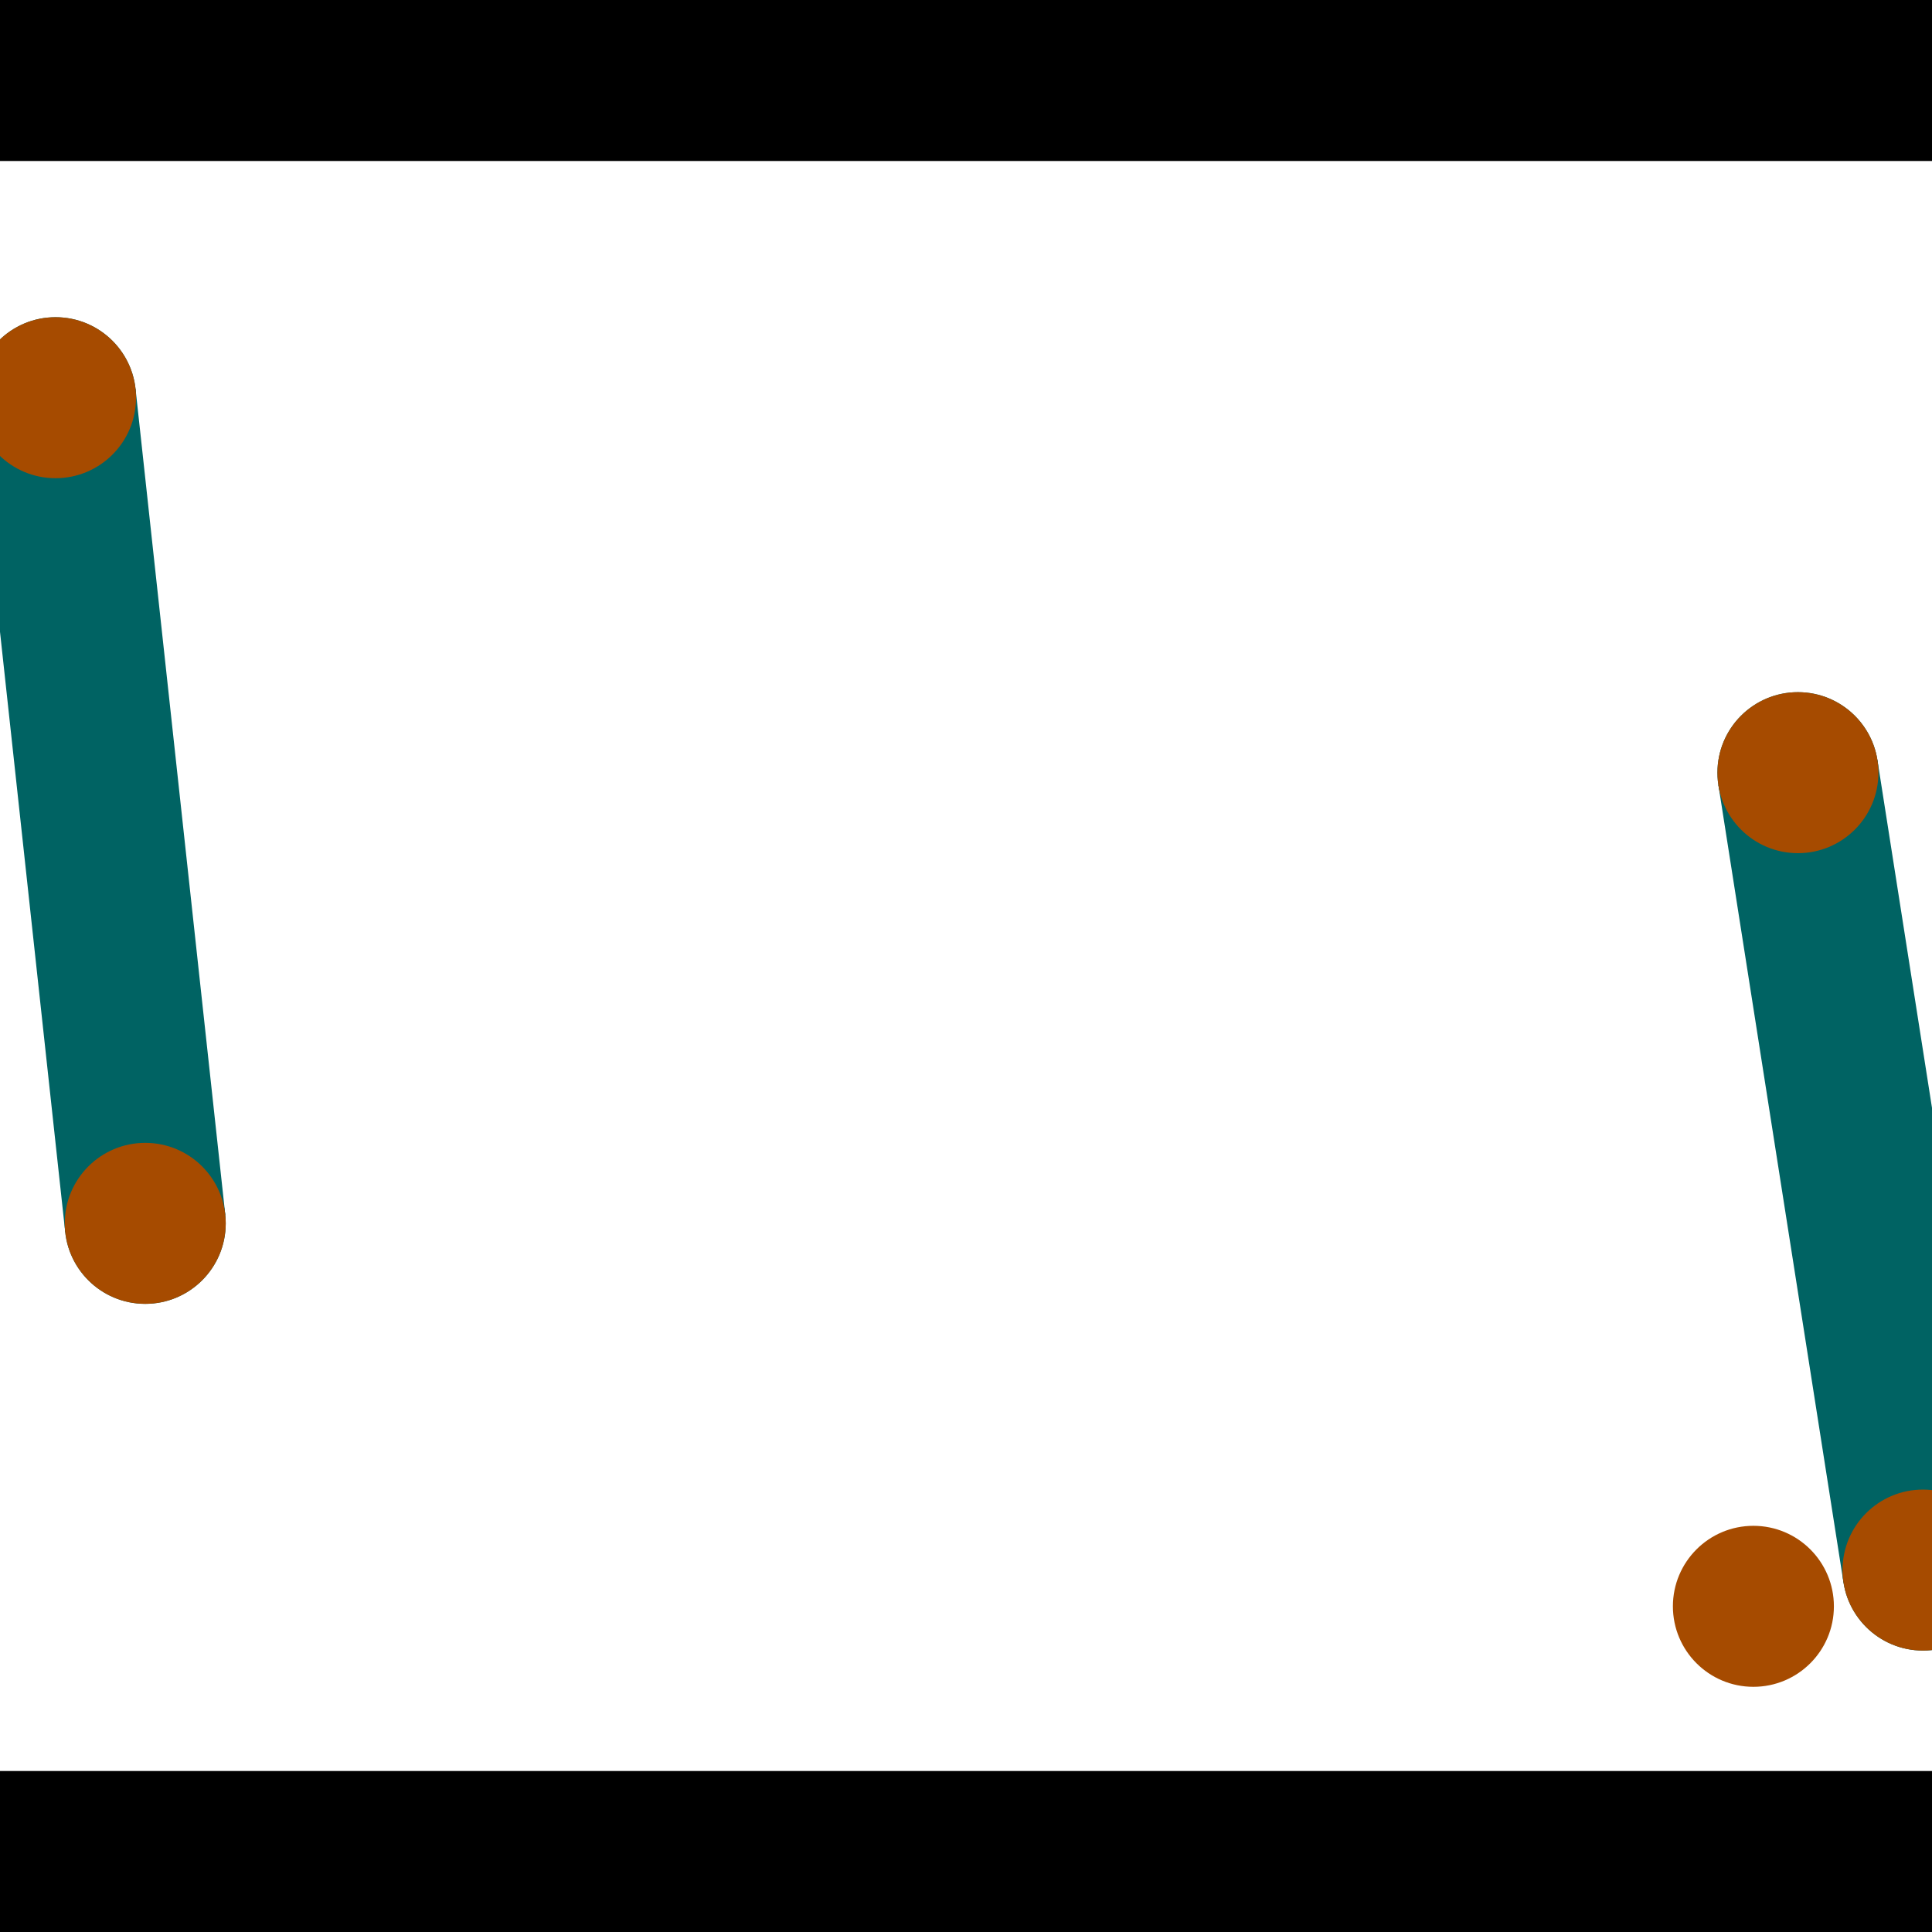 <?xml version="1.0" encoding="utf-8"?> <!-- Generator: Adobe Illustrator 13.0.0, SVG Export Plug-In . SVG Version: 6.00 Build 14948)  --> <svg version="1.2" baseProfile="tiny" id="Layer_1" xmlns="http://www.w3.org/2000/svg" xmlns:xlink="http://www.w3.org/1999/xlink" x="0px" y="0px" width="512px" height="512px" viewBox="0 0 512 512" xml:space="preserve">
<rect x="0" y="0" width="512" height="512" fill="#333333" stroke="none"/>
<polygon points="0,0 512,0 512,512 0,512" style="fill:#ffffff; stroke:#000000;stroke-width:0"/>
<polygon points="-6.49,107.699 35.927,103.09 59.7,321.898 17.282,326.506" style="fill:#006363; stroke:#000000;stroke-width:0"/>
<circle fill="#006363" stroke="#006363" stroke-width="0" cx="14.718" cy="105.395" r="21.333"/>
<circle fill="#006363" stroke="#006363" stroke-width="0" cx="38.491" cy="324.202" r="21.333"/>
<polygon points="455.395,208.071 497.546,201.459 530.696,412.78 488.545,419.393" style="fill:#006363; stroke:#000000;stroke-width:0"/>
<circle fill="#006363" stroke="#006363" stroke-width="0" cx="476.47" cy="204.765" r="21.333"/>
<circle fill="#006363" stroke="#006363" stroke-width="0" cx="509.62" cy="416.087" r="21.333"/>
<polygon points="1256,469.333 256,1469.33 -744,469.333" style="fill:#000000; stroke:#000000;stroke-width:0"/>
<polygon points="-744,42.667 256,-957.333 1256,42.667" style="fill:#000000; stroke:#000000;stroke-width:0"/>
<circle fill="#a64b00" stroke="#a64b00" stroke-width="0" cx="14.718" cy="105.395" r="21.333"/>
<circle fill="#a64b00" stroke="#a64b00" stroke-width="0" cx="38.491" cy="324.202" r="21.333"/>
<circle fill="#a64b00" stroke="#a64b00" stroke-width="0" cx="476.47" cy="204.765" r="21.333"/>
<circle fill="#a64b00" stroke="#a64b00" stroke-width="0" cx="509.62" cy="416.087" r="21.333"/>
<circle fill="#a64b00" stroke="#a64b00" stroke-width="0" cx="464.669" cy="425.691" r="21.333"/>
</svg>
